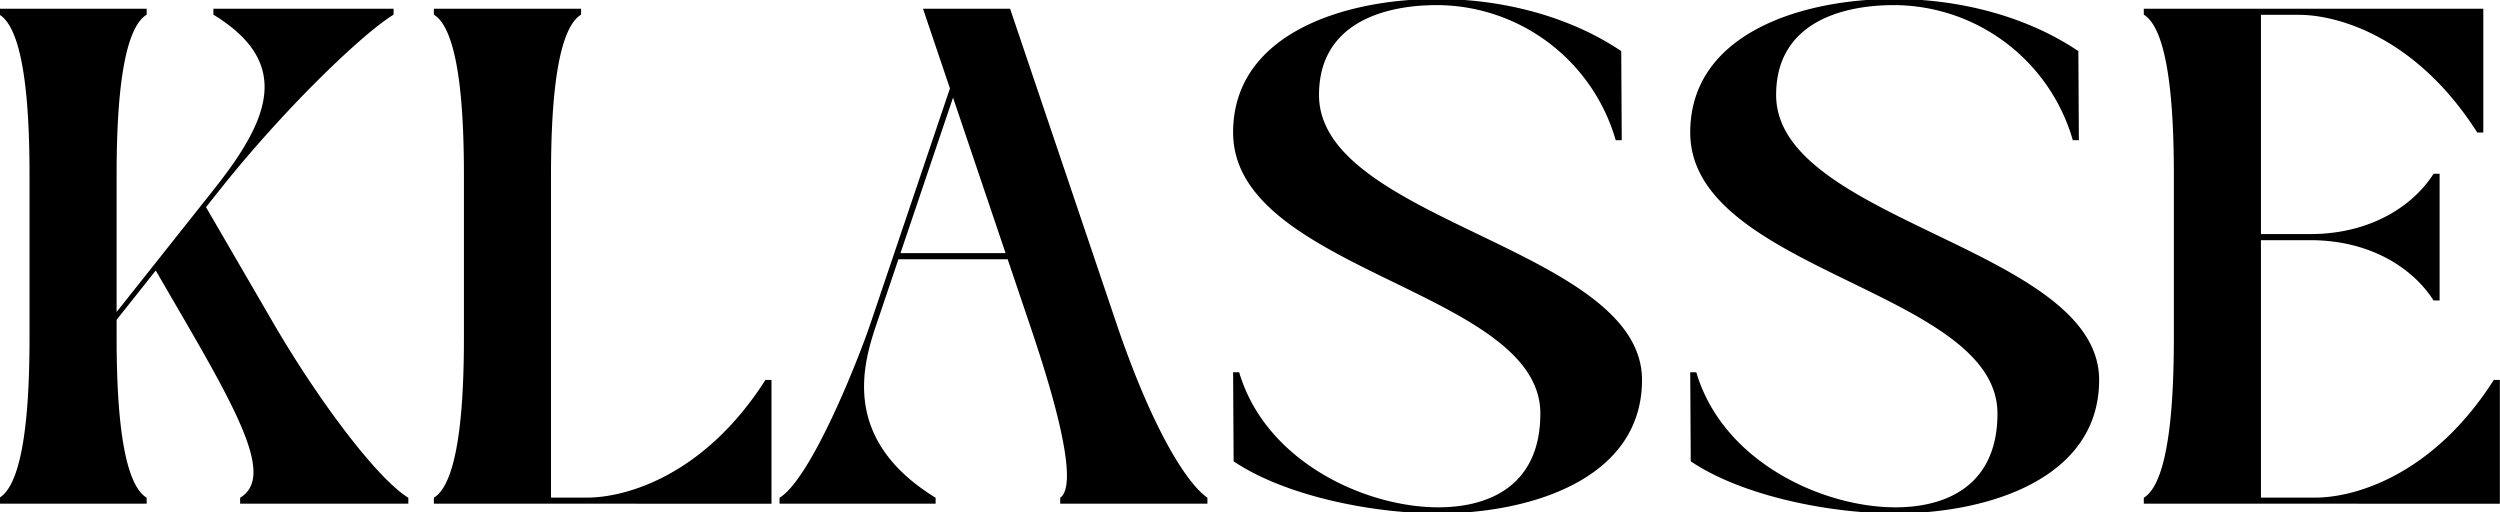 <svg xmlns="http://www.w3.org/2000/svg" width="976" height="200" viewBox="0 0 976 200">
  <defs>
    <style>
      .cls-1 {
        fill-rule: evenodd;
      }
    </style>
  </defs>
  <path id="KLASSE" class="cls-1" d="M106.691,126.087L80.427,80.875,85.8,74.112l0,0c25.014-31.519,55.6-60.906,67.856-68.388V3.406c-17.939,0-53.352.021-70.343,0v2.32c31.334,19.15,21.479,41.4.06,68.388l0,0L45.523,121.8V67.907c0.047-18.761.866-55.543,11.737-62.182V3.406H-0.21v2.32c10.87,6.639,11.69,43.423,11.737,62.182v64.235C11.48,150.9,10.66,187.686-.21,194.324v2.32H57.26v-2.32c-10.87-6.638-11.69-43.422-11.737-62.182v-7.287L60.8,105.606l11.813,20.336-0.007-.008c23.061,39.695,33.4,60.906,21.144,68.389v2.319h65.665v-2.319C147.181,186.853,124.116,156.052,106.691,126.087Zm122.523,68.172h-14.1V67.907c0.047-18.761.868-55.543,11.739-62.182V3.406H169.382v2.32c10.87,6.639,11.69,43.423,11.736,62.182v64.235c-0.046,18.76-.866,55.544-11.736,62.182v2.32H301.191v-48.33h-2.36c-23.68,37.2-54.26,45.945-69.617,45.945h0Zm206.531-68.321L394.34,3.406h-34l10.513,31.111L339.961,125.94c-5.2,15.4-23.374,60.9-35.629,68.384v2.32h60.934v-2.32c-37.863-23.258-27.96-53.34-22.875-68.388l8.353-24.718h42.649l8.5,25.141c5.215,15.437,20.78,61.781,12.012,67.965v2.32h57.47v-2.32C462.529,188.086,449.056,165.334,435.745,125.938Zm-84.2-27.106,20.519-60.723,20.518,60.723H351.549ZM514.942,37.071c0-27.833,24.986-35.077,46.03-35.077a72.886,72.886,0,0,1,69.8,52.735h2.361l-0.2-34.774C612.919,6.463,586.793-.394,560.972-0.394c-35.8,0-79.566,13.343-79.566,52.109,0,54.274,119.944,61.576,119.944,109.719,0,27.29-18.828,36.623-39.871,36.623-28.219,0-67.33-17.628-77.712-52.735h-2.361l0.2,34.774c20.007,13.491,54.049,20.348,79.87,20.348,35.8,0,79.566-13.342,79.566-52.109,0-51.536-126.1-61.8-126.1-111.265h0Zm178.459,0c0-27.833,24.986-35.077,46.03-35.077a72.886,72.886,0,0,1,69.8,52.735h2.361l-0.2-34.774C791.378,6.463,765.252-.394,739.431-0.394c-35.8,0-79.566,13.343-79.566,52.109,0,54.274,119.944,61.576,119.944,109.719,0,27.29-18.828,36.623-39.871,36.623-28.219,0-67.33-17.628-77.712-52.735h-2.361l0.2,34.774c20.007,13.491,54.049,20.348,79.87,20.348,35.8,0,79.566-13.342,79.566-52.109,0-51.536-126.1-61.8-126.1-111.265h0ZM903.97,194.259h-21.3V93.765h19.206c24.194,0,40.568,11.51,48.185,23.548h2.361V67.833h-2.361c-7.619,12.038-23.991,23.548-48.185,23.548H882.672V5.79h14.835c15.357,0,45.936,8.748,69.614,45.946h2.361V3.406H836.938v2.32c10.871,6.639,11.69,43.423,11.737,62.182v64.235c-0.047,18.76-.866,55.544-11.737,62.182v2.32H975.946v-48.33h-2.361c-23.678,37.2-54.258,45.945-69.615,45.945h0Z"/>
</svg>
